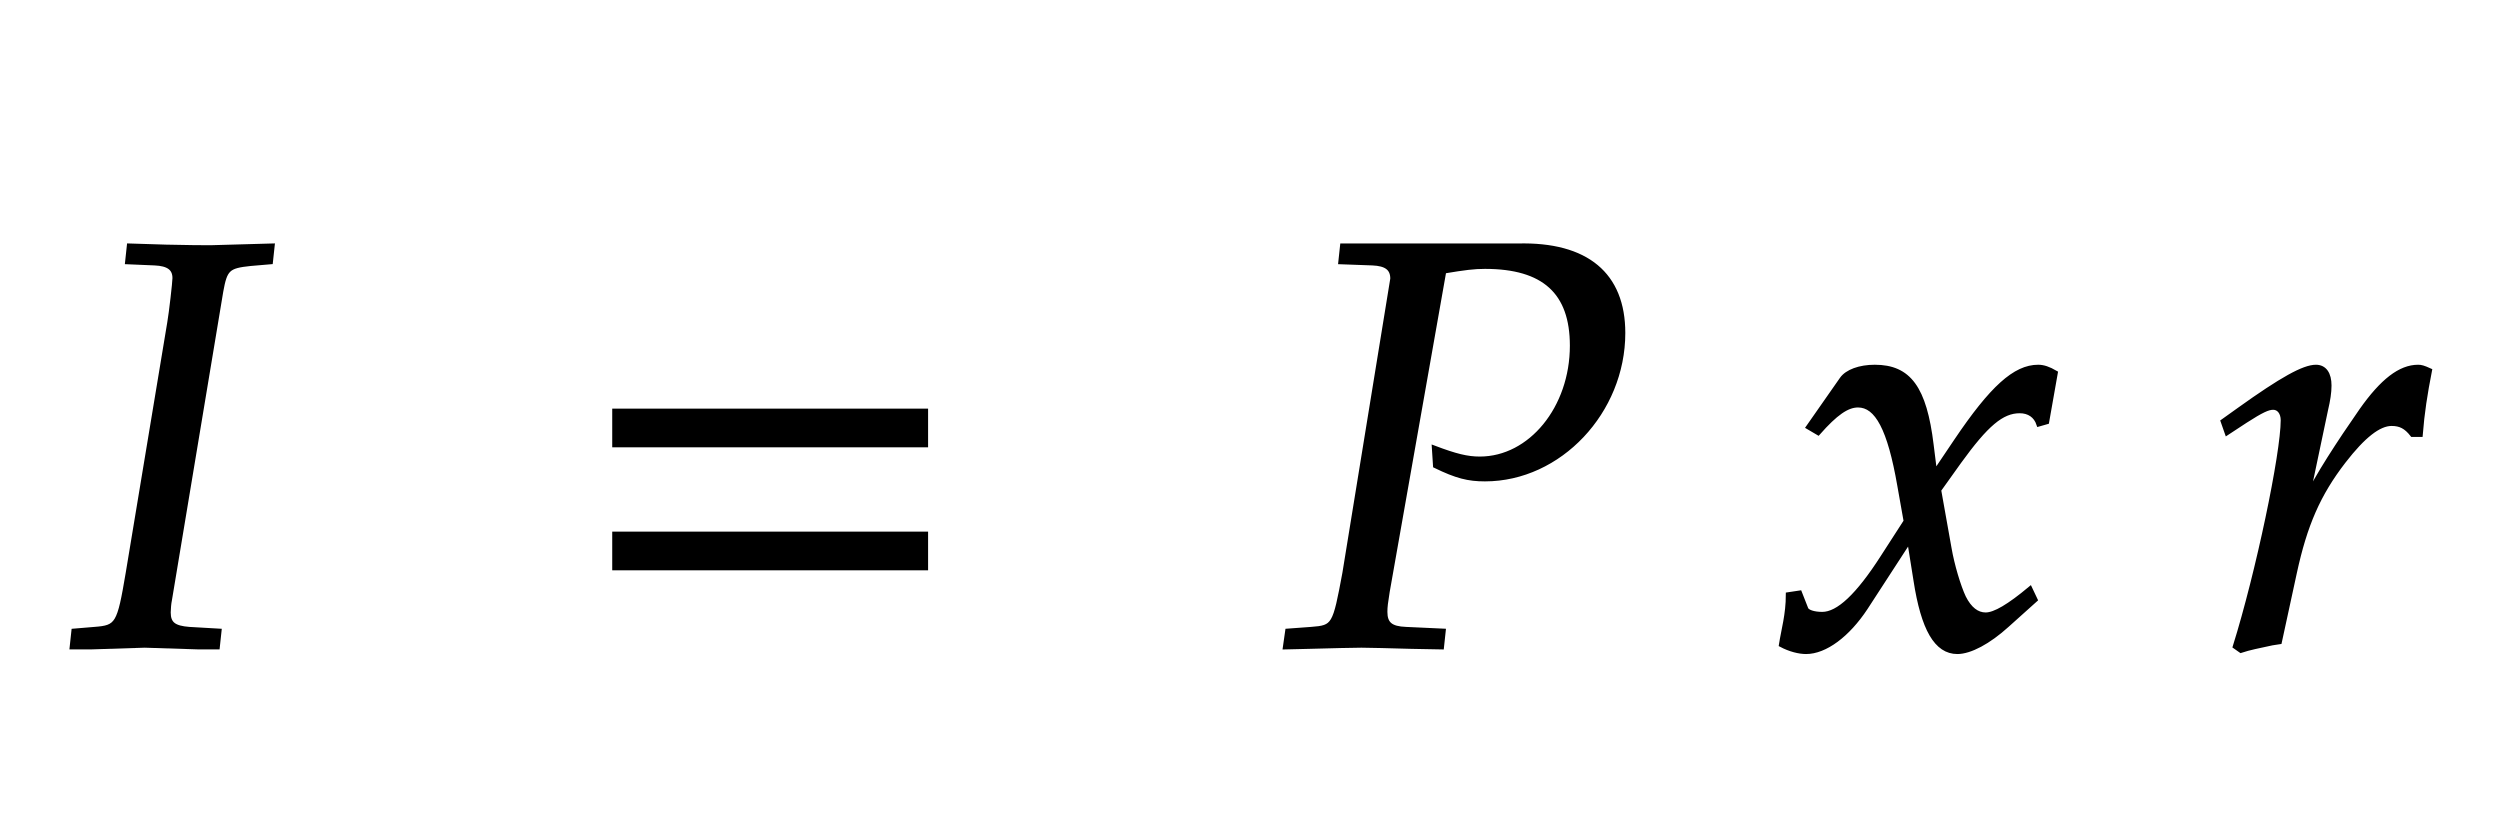 <svg xmlns="http://www.w3.org/2000/svg" xmlns:xlink="http://www.w3.org/1999/xlink" width="73.6" height="24.4" style="width:73.6px;height:24.4px;font-family:Asana-Math, Asana;background:#FFF;"><g><g><g><g transform="matrix(1,0,0,1,2,19)"><path transform="matrix(0.017,0,0,-0.017,0,0)" d="M103 664L150 662C174 661 185 653 185 636C185 629 179 576 176 559L104 125C89 36 86 31 46 28L10 25L7 -3L39 -3L133 0L227 -3L259 -3L262 25L210 28C184 30 174 37 174 57C174 63 175 74 176 78L265 613C272 652 277 657 316 661L351 664L354 692L248 689C231 689 213 689 170 690L106 692Z" stroke="rgb(0,0,0)" stroke-opacity="1" stroke-width="8" fill="rgb(0,0,0)" fill-opacity="1"></path></g></g><g><g transform="matrix(1,0,0,1,16.987,19)"><path transform="matrix(0.017,0,0,-0.017,0,0)" d="M604 347L604 406L65 406L65 347ZM604 134L604 193L65 193L65 134Z" stroke="rgb(0,0,0)" stroke-opacity="1" stroke-width="8" fill="rgb(0,0,0)" fill-opacity="1"></path></g></g><g><g transform="matrix(1,0,0,1,33.45,19)"><path transform="matrix(0.017,0,0,-0.017,0,0)" d="M354 664L409 662C433 661 444 653 444 635L361 125C344 34 343 31 303 28L262 25L258 -3L300 -2C341 -1 372 0 390 0C407 0 436 -1 476 -2L529 -3L532 25L467 28C441 29 431 37 431 58C431 67 432 74 435 93L533 648C569 654 585 656 604 656C706 656 755 612 755 519C755 411 683 323 595 323C573 323 553 328 516 342L518 311C555 293 575 288 604 288C733 288 843 405 843 541C843 642 780 695 661 692L357 692ZM1117 1C1132 -7 1148 -11 1160 -11C1193 -11 1232 18 1263 65L1339 182L1350 113C1363 28 1386 -11 1422 -11C1444 -11 1476 6 1508 35L1557 79L1548 98C1512 68 1487 53 1471 53C1456 53 1443 63 1433 83C1424 102 1413 139 1408 168L1390 269L1425 318C1472 383 1499 406 1530 406C1546 406 1558 398 1563 383L1577 387L1592 472C1580 479 1571 482 1562 482C1522 482 1482 446 1420 354L1383 299L1377 347C1365 446 1338 482 1279 482C1253 482 1231 474 1222 461L1164 378L1181 368C1211 402 1231 416 1250 416C1283 416 1305 375 1322 277L1333 215L1293 153C1250 86 1216 54 1188 54C1173 54 1162 58 1160 63L1149 91L1129 88C1129 53 1121 27 1117 1ZM2224 365C2227 403 2232 435 2240 476C2229 481 2225 482 2220 482C2189 482 2158 458 2122 407C2083 351 2044 291 2028 256L2060 408C2064 425 2066 438 2066 450C2066 470 2058 482 2043 482C2022 482 1984 461 1910 408L1882 388L1889 368L1921 389C1949 407 1960 412 1969 412C1979 412 1986 403 1986 390C1986 332 1943 126 1903 -2L1913 -9C1928 -4 1944 -1 1967 4L1980 6L2006 126C2024 209 2047 262 2091 319C2125 363 2152 384 2174 384C2189 384 2199 379 2210 365Z" stroke="rgb(0,0,0)" stroke-opacity="1" stroke-width="8" fill="rgb(0,0,0)" fill-opacity="1"></path></g></g></g></g></svg>